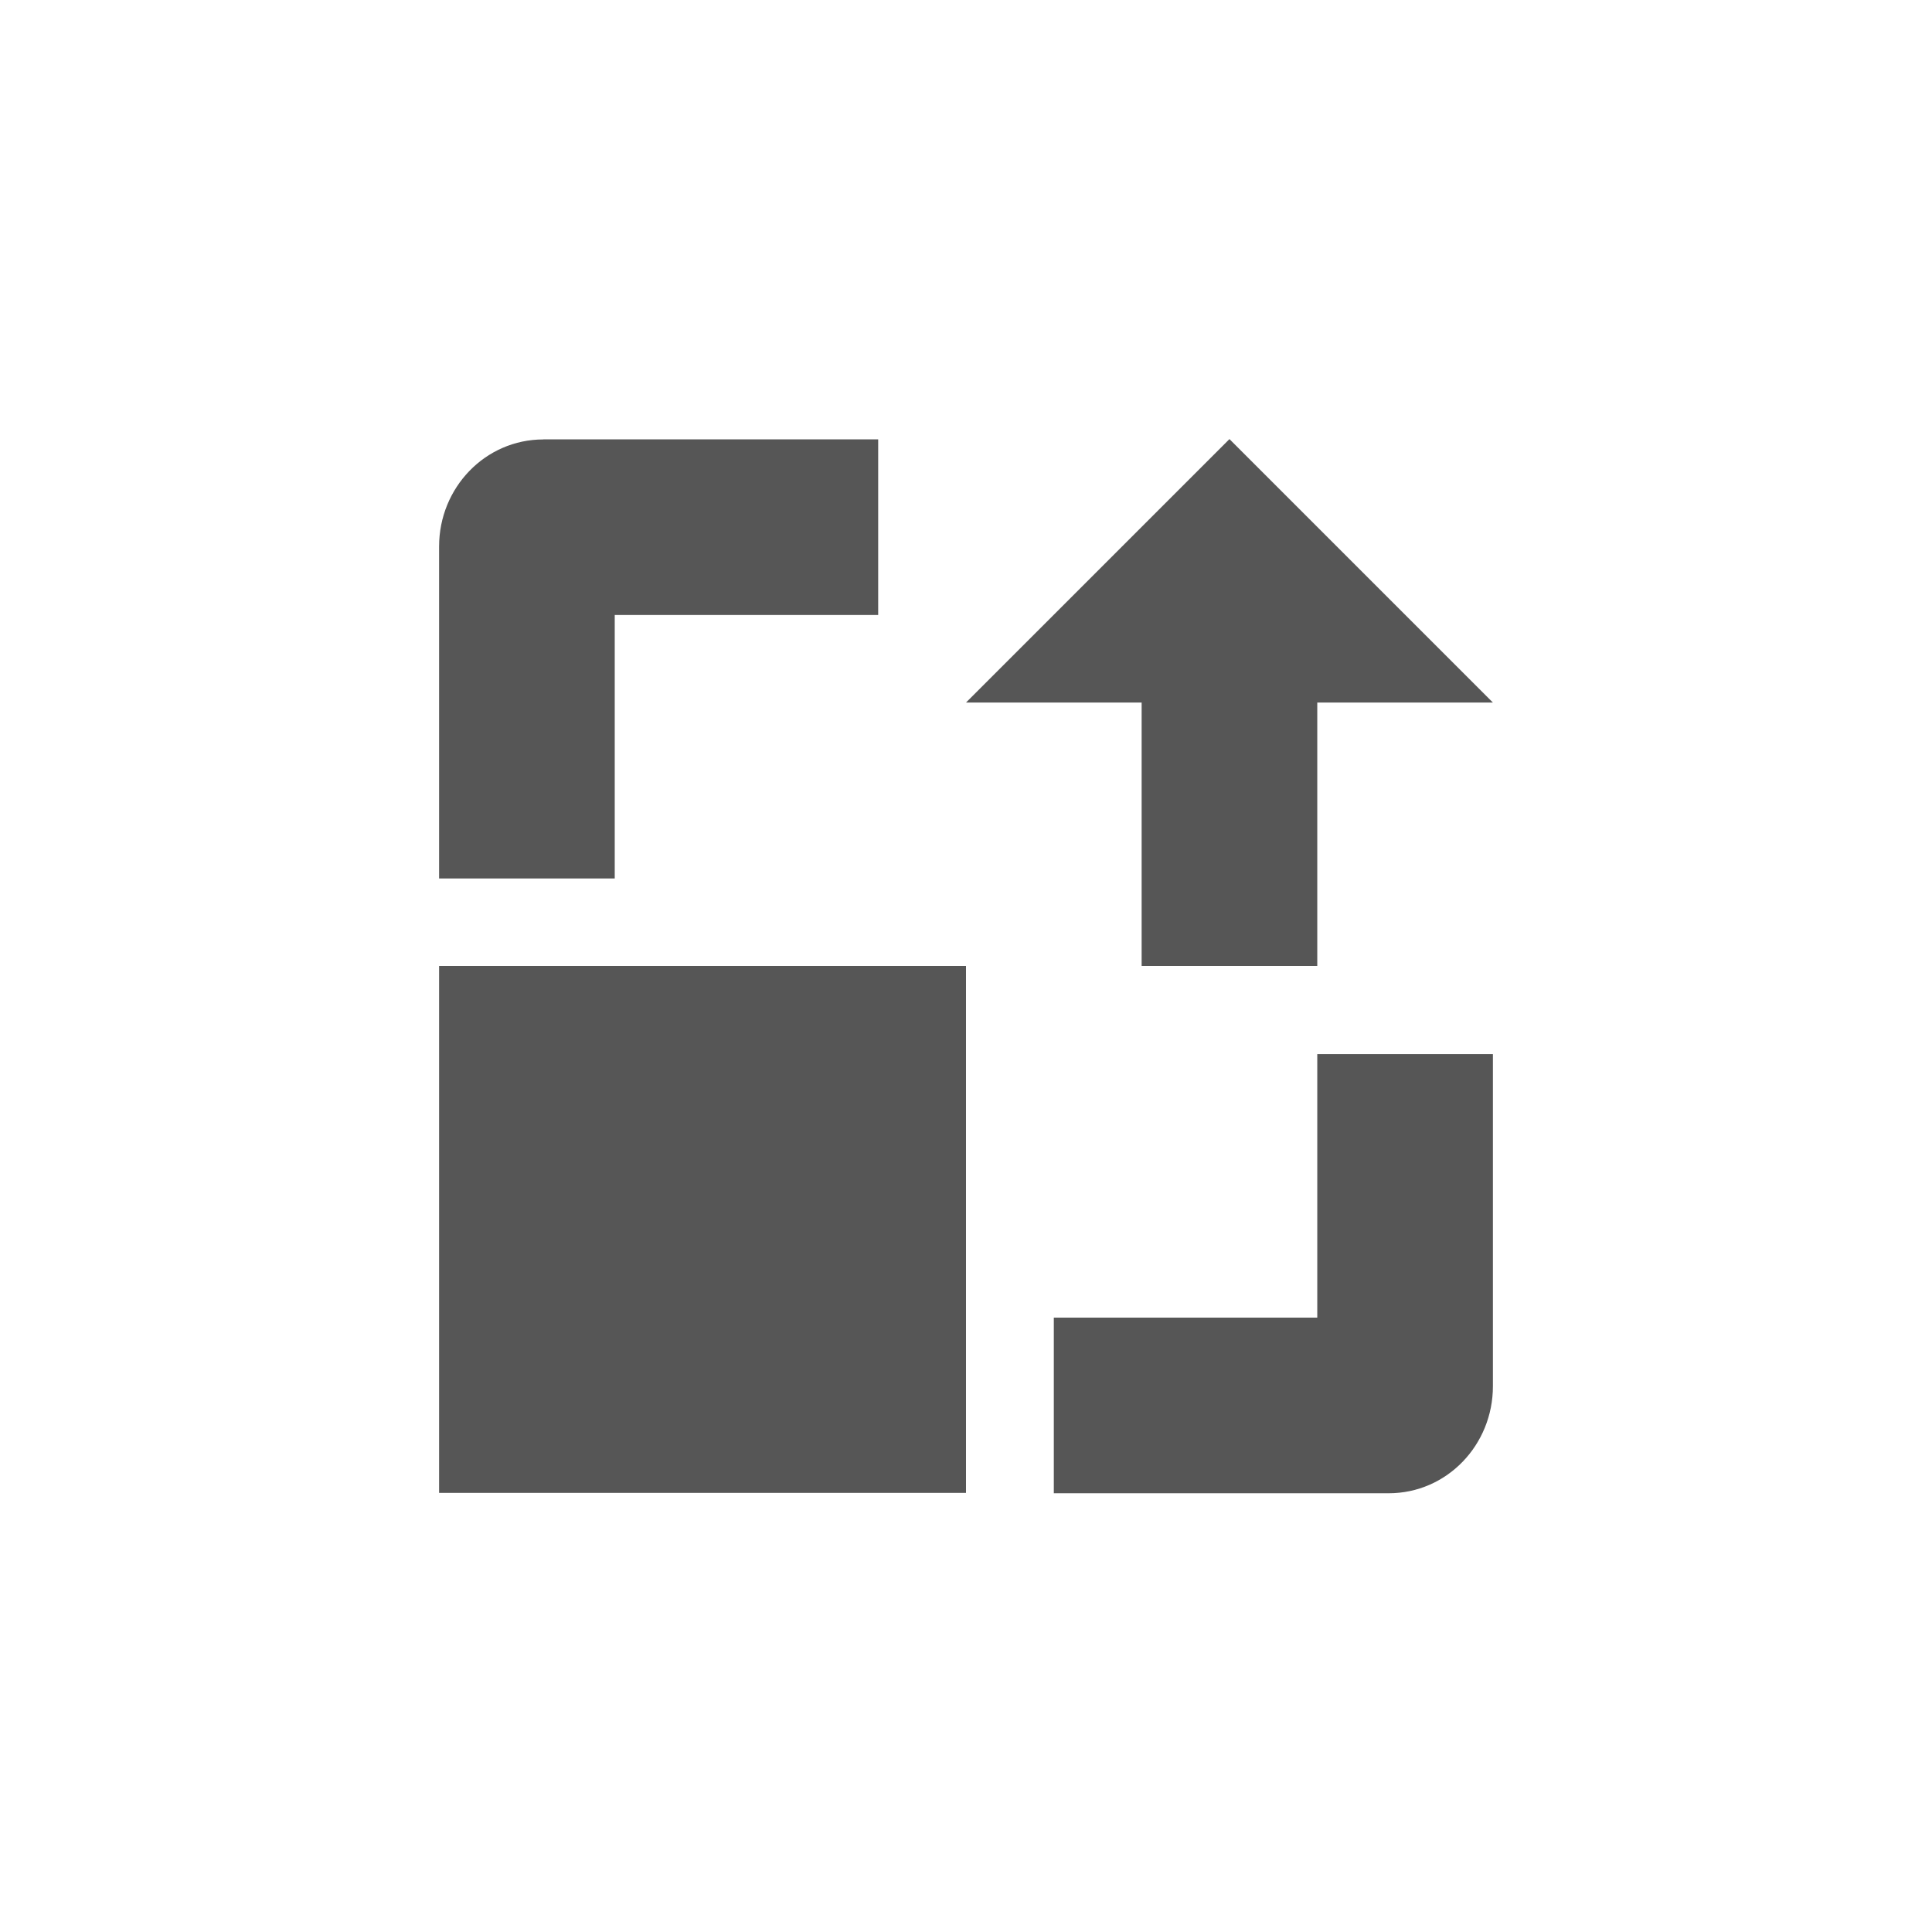 <svg xmlns="http://www.w3.org/2000/svg" width="22" height="22"><defs><style id="current-color-scheme" type="text/css"></style></defs><path d="M14 5l-3 3h2v3h2V8h2l-3-3zm-7.813.004C5.526 5.004 5 5.553 5 6.223v3.78h2v-3h3v-2H6.187zM5 11v6h6v-6H5zm10 1.004v3h-3v2h3.813c.662 0 1.187-.549 1.187-1.219v-3.781h-2z" fill="currentColor" color="#565656"/></svg>